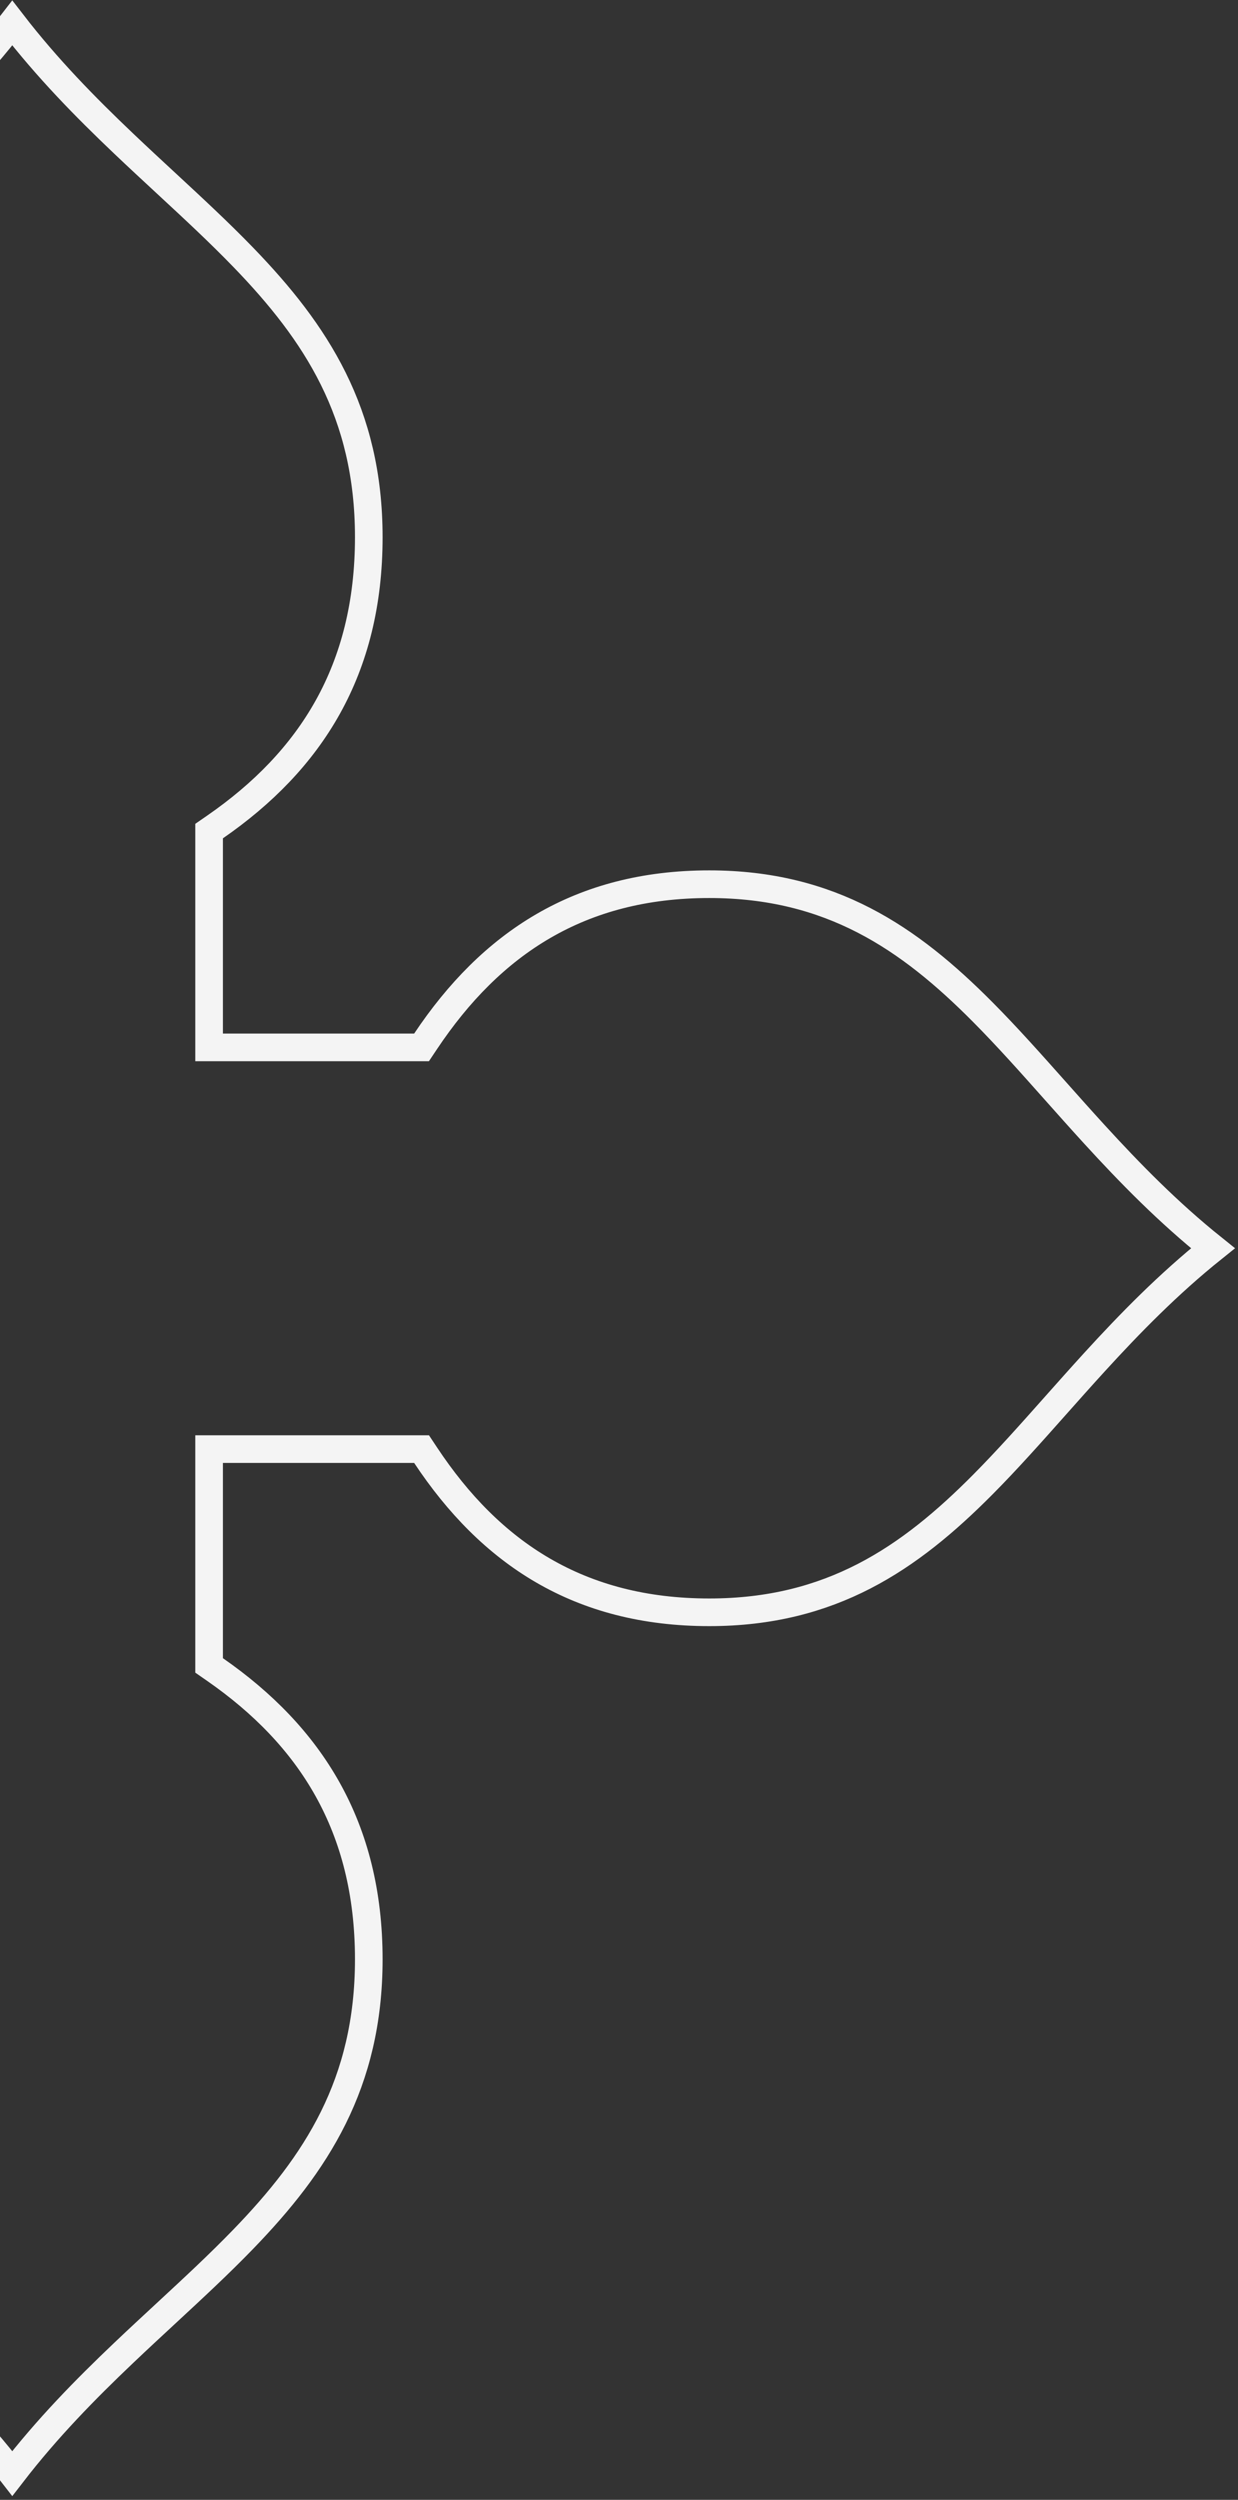 <svg width="224" height="452" viewBox="0 0 224 452" fill="none" xmlns="http://www.w3.org/2000/svg">
<rect x="0" y="0" width="224" height="452" fill="#333333" stroke="none"/>
<path d="M74.937 189.383H76.273L77.016 188.272C88.835 170.585 104.882 159.875 128.332 159.875C150.321 159.875 164.496 169.589 177.813 182.992C182.243 187.45 186.504 192.238 190.932 197.213C193.237 199.803 195.587 202.444 198.03 205.115C204.442 212.127 211.378 219.218 219.47 225.7C211.379 232.182 204.447 239.274 198.041 246.286C195.6 248.959 193.251 251.601 190.947 254.192C186.526 259.165 182.27 263.952 177.845 268.409C164.541 281.811 150.366 291.525 128.332 291.525C104.791 291.525 88.749 280.813 77.02 263.135L76.278 262.017H74.937H40.335H37.835V264.517V299.821V301.128L38.909 301.874C56.151 313.85 66.728 330.248 66.728 354.27C66.728 376.779 57.176 391.272 44.038 404.851C39.659 409.378 34.954 413.732 30.066 418.257C27.534 420.6 24.953 422.988 22.343 425.47C15.489 431.986 8.559 439.031 2.221 447.242C-4.117 439.031 -11.047 431.986 -17.9 425.47C-20.511 422.988 -23.092 420.6 -25.624 418.257C-30.512 413.732 -35.216 409.378 -39.596 404.851C-52.734 391.272 -62.286 376.779 -62.286 354.27C-62.286 330.249 -51.71 313.853 -34.384 301.877L-33.305 301.132V299.821V264.517V262.017H-35.805H-70.407H-71.748L-72.49 263.135C-84.22 280.814 -100.263 291.525 -123.714 291.525C-145.749 291.525 -159.946 281.81 -173.273 268.408C-177.714 263.941 -181.985 259.144 -186.423 254.159C-188.721 251.578 -191.064 248.947 -193.498 246.285C-199.911 239.274 -206.847 232.184 -214.937 225.702C-206.826 219.22 -199.879 212.128 -193.462 205.116C-191.001 202.427 -188.636 199.769 -186.315 197.164C-181.902 192.206 -177.655 187.436 -173.239 182.992C-159.923 169.589 -145.748 159.875 -123.714 159.875C-100.263 159.875 -84.22 170.586 -72.49 188.265L-71.748 189.383H-70.407H-35.805H-33.305V186.883V151.579V150.268L-34.384 149.522C-51.71 137.547 -62.286 121.151 -62.286 97.13C-62.286 74.621 -52.734 60.128 -39.596 46.549C-35.216 42.022 -30.512 37.668 -25.623 33.143C-23.092 30.8 -20.511 28.412 -17.9 25.93C-11.047 19.414 -4.117 12.368 2.221 4.158C8.559 12.368 15.489 19.414 22.343 25.93C24.953 28.412 27.534 30.8 30.066 33.143C34.954 37.668 39.659 42.022 44.038 46.549C57.176 60.128 66.728 74.621 66.728 97.13C66.728 121.157 56.234 137.551 38.914 149.522L37.835 150.268V151.579V186.883V189.383H40.335H74.937Z" stroke="#F4F4F4" stroke-width="5"/>
</svg>
